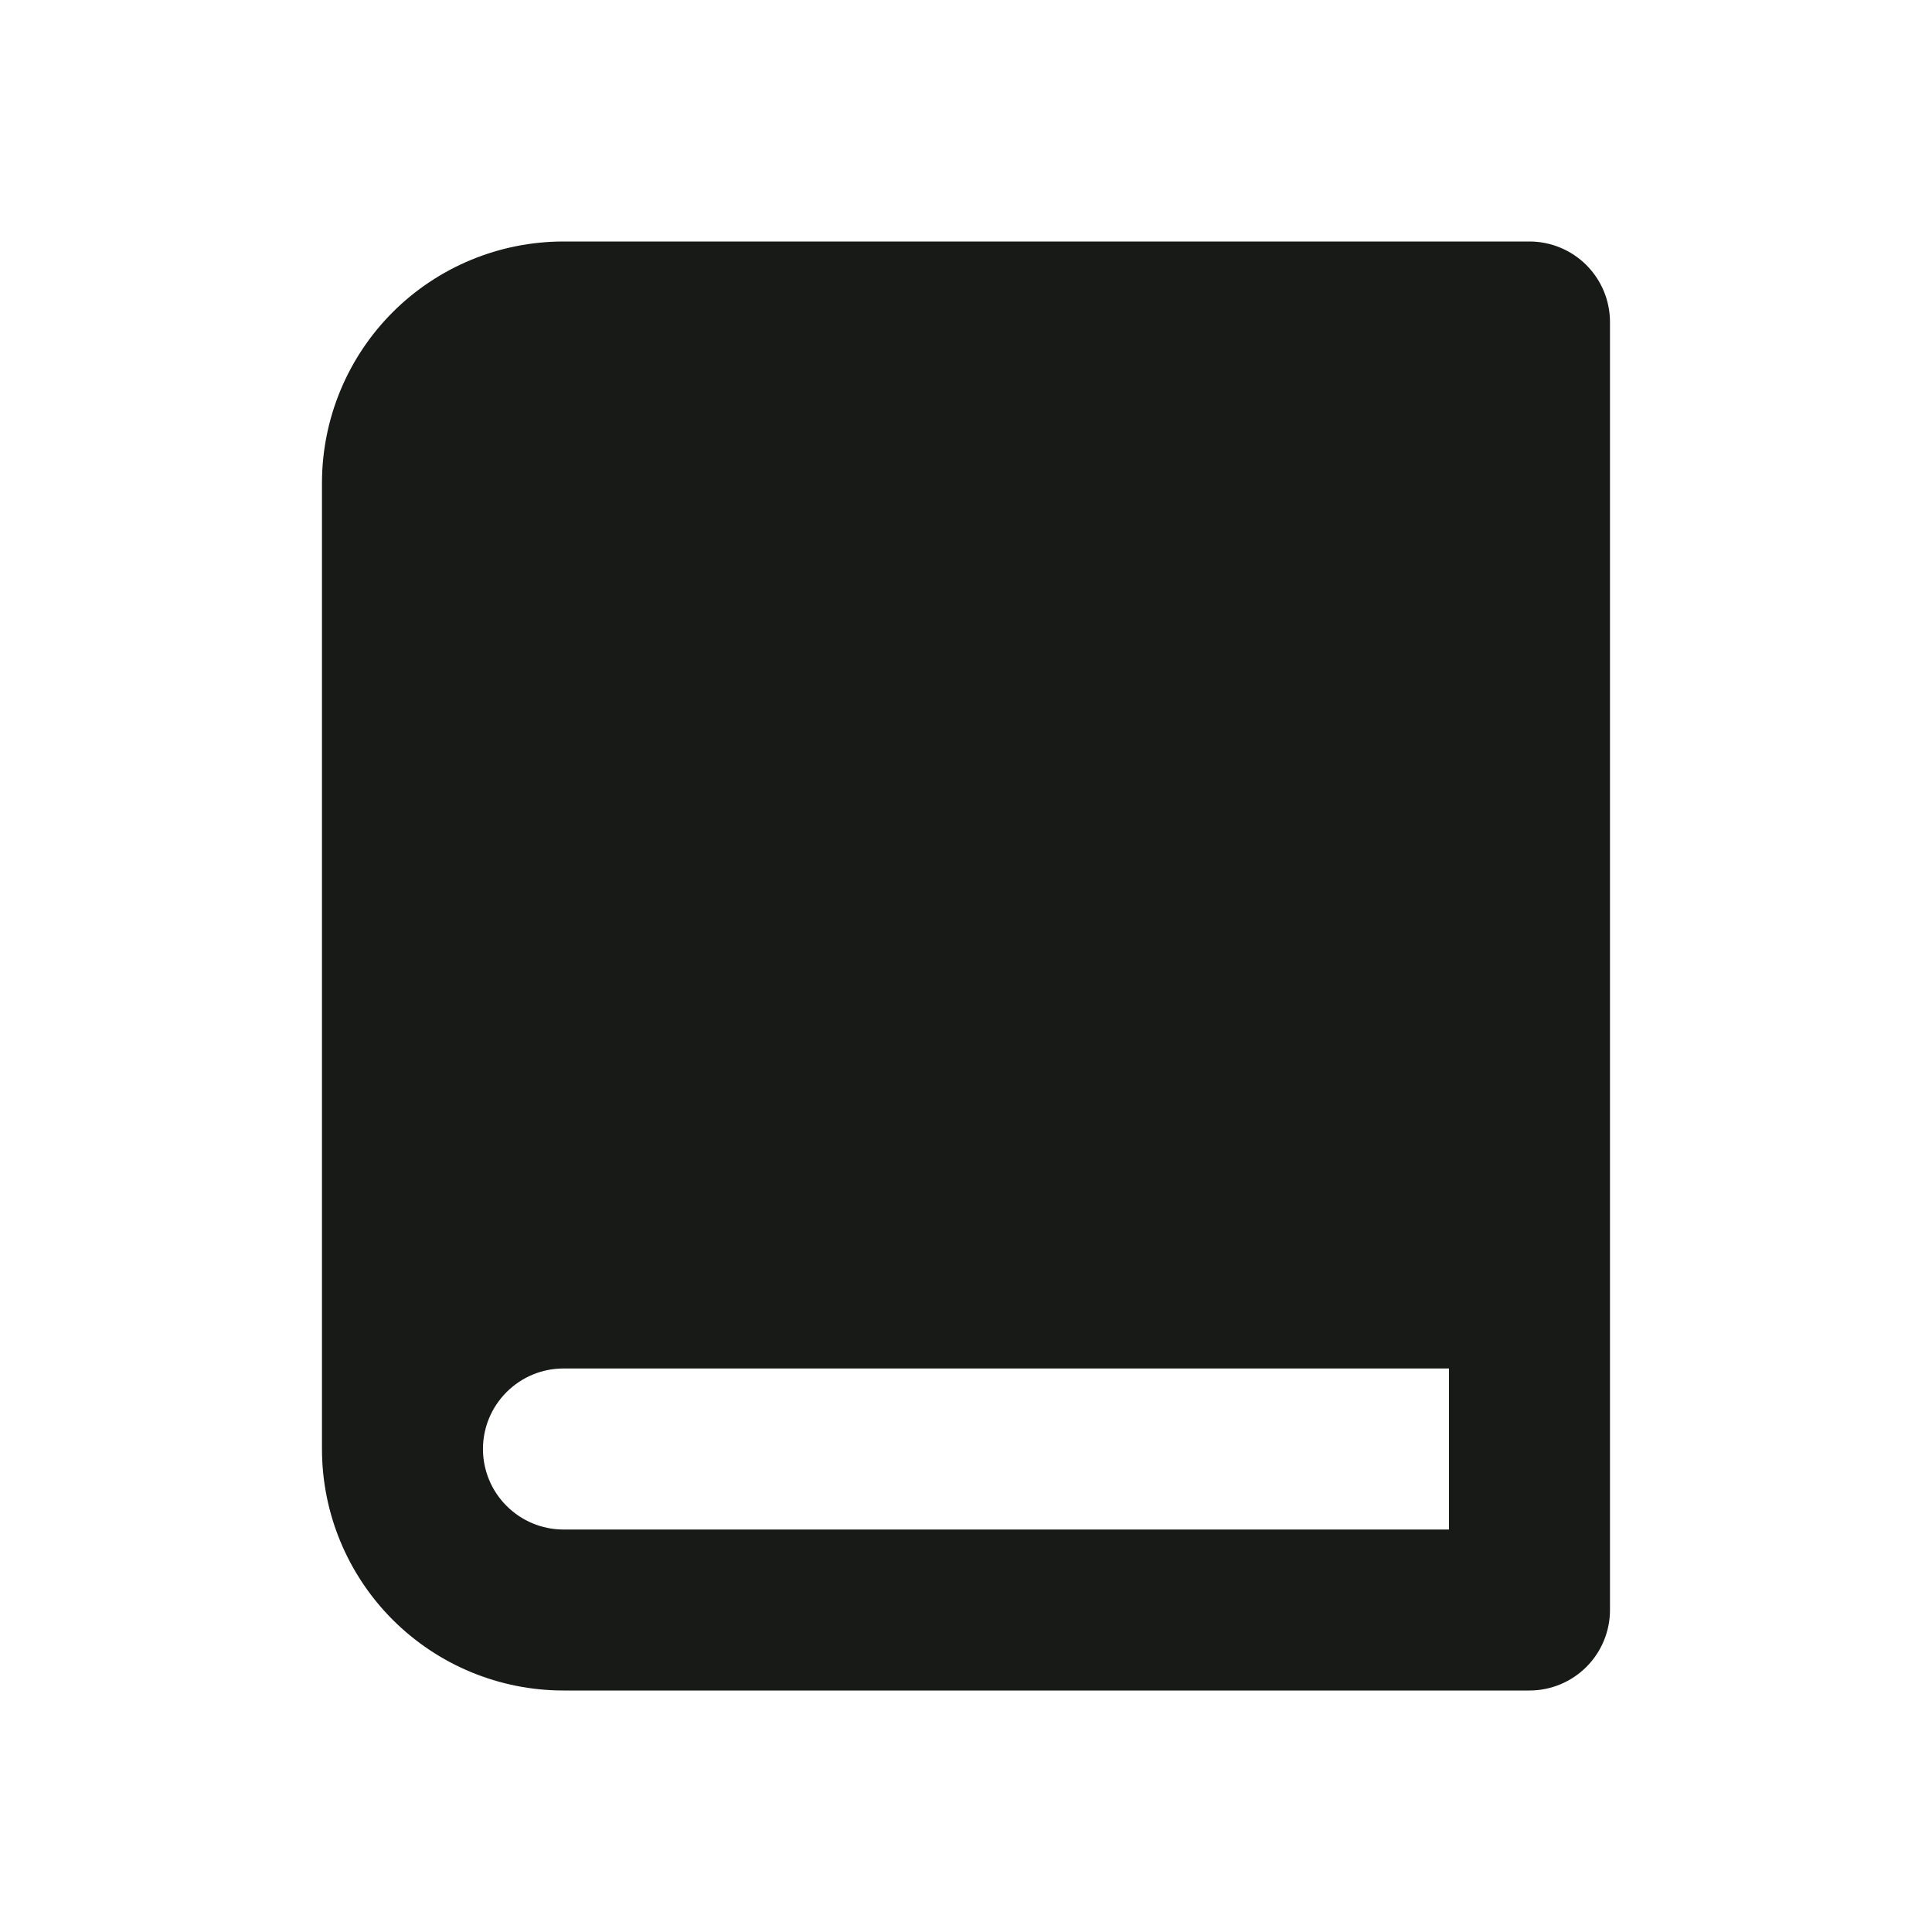<svg width="40" height="40" viewBox="0 0 40 40" fill="none" xmlns="http://www.w3.org/2000/svg">
<path d="M31.666 5H11.666C10.34 5 9.068 5.527 8.13 6.464C7.193 7.402 6.666 8.674 6.666 10V30C6.666 31.326 7.193 32.598 8.13 33.535C9.068 34.473 10.34 35 11.666 35H31.666C32.108 35 32.532 34.824 32.844 34.512C33.157 34.199 33.333 33.775 33.333 33.333V6.667C33.333 6.225 33.157 5.801 32.844 5.488C32.532 5.176 32.108 5 31.666 5ZM11.666 31.667C11.224 31.667 10.8 31.491 10.488 31.178C10.175 30.866 9.999 30.442 9.999 30C9.999 29.558 10.175 29.134 10.488 28.822C10.8 28.509 11.224 28.333 11.666 28.333H29.999V31.667H11.666Z" fill="#181A18"/>
</svg>
